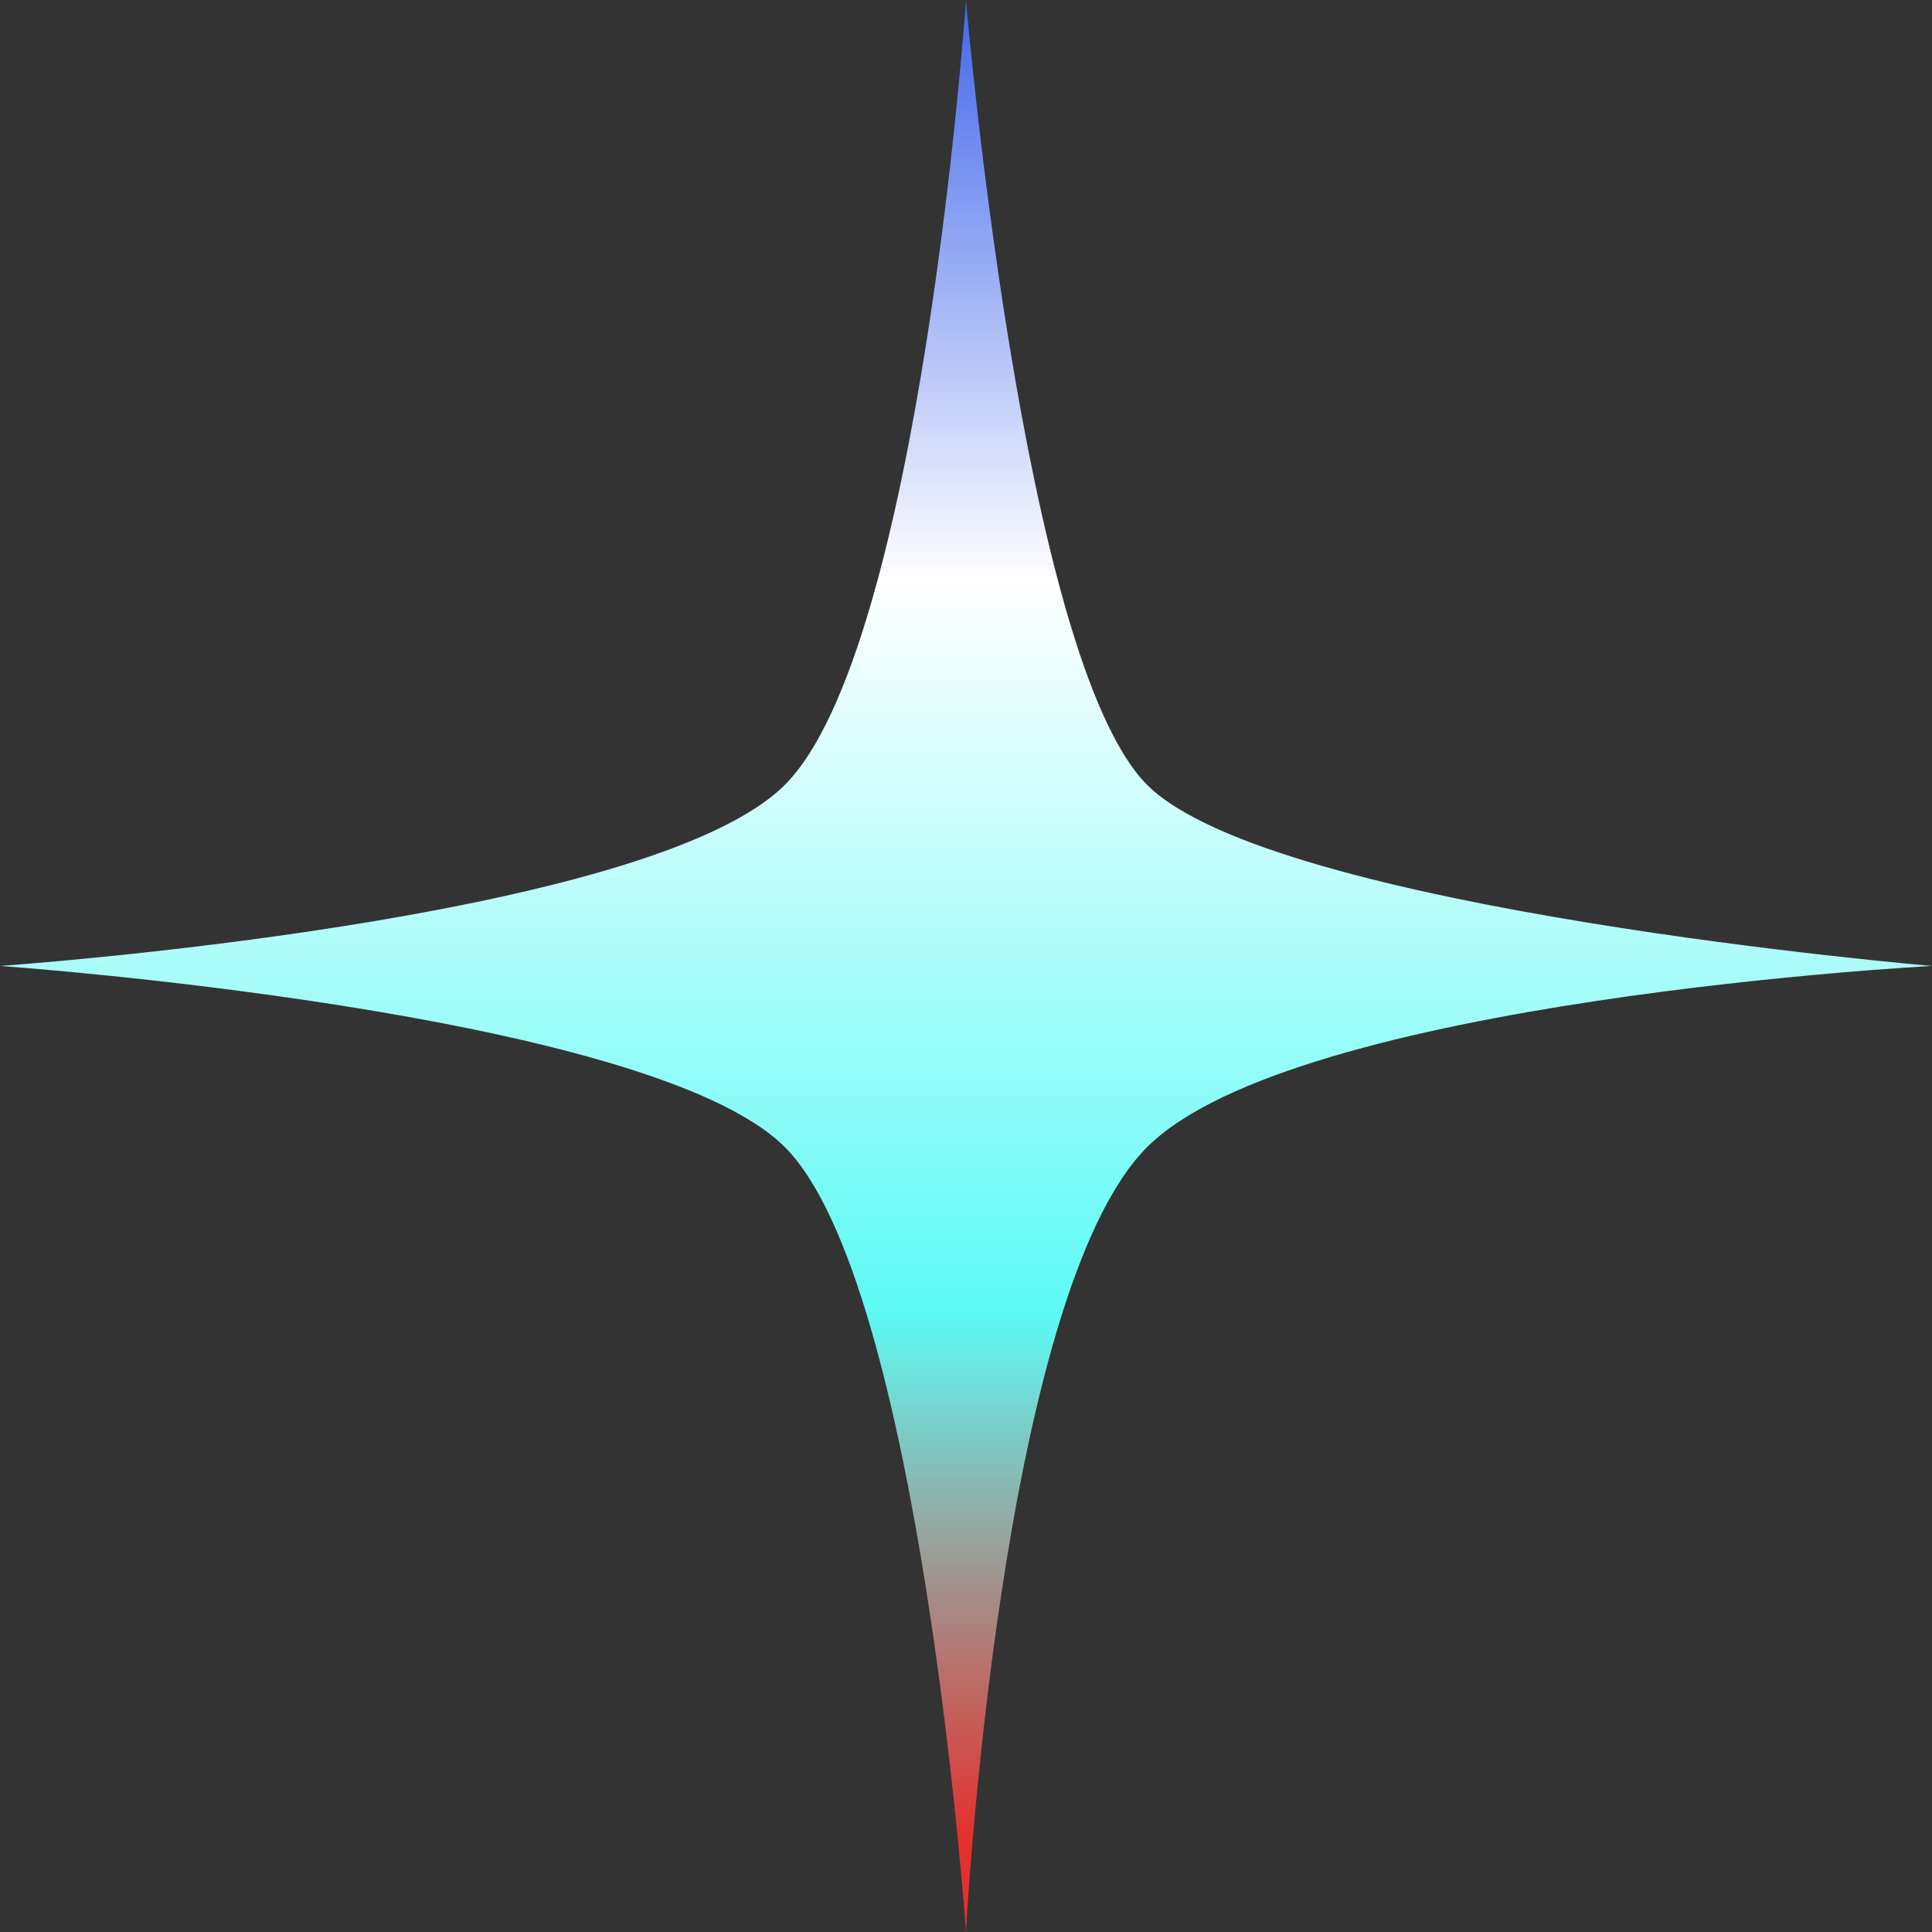 <svg id="_Слой_2" xmlns="http://www.w3.org/2000/svg" width="1080" height="1080" xmlns:xlink="http://www.w3.org/1999/xlink" viewBox="0 0 1080 1080"><rect x="0" y="0" width="1080" height="1080" fill="#333333" stroke="none"/><defs><linearGradient id="_Новый_образец_градиентной_за_14" x1="540" y1="0" x2="540" y2="1080" gradientUnits="userSpaceOnUse"><stop offset="0" stop-color="#4166eb"/><stop offset=".3" stop-color="#fff"/><stop offset=".68" stop-color="#5dfaf4"/><stop offset=".95" stop-color="#e3312d"/></linearGradient></defs><g id="Star08_000000"><path id="Star08_000000-2" d="M641.24 641.24C723.79 558.7 1080 539.98 1080 539.98c0 0-368.62-31.08-438.76-101.24C571.1 368.58 539.99.0 539.99.0c0 0-25.05 362.55-101.25 438.74C362.54 514.94.0 539.97.0 539.97c0 0 362.83 25.37 438.74 101.26 75.89 75.91 101.25 438.76 101.25 438.76.0.0 18.71-356.21 101.25-438.76z" fill="url(#_Новый_образец_градиентной_за_14)"/></g></svg>